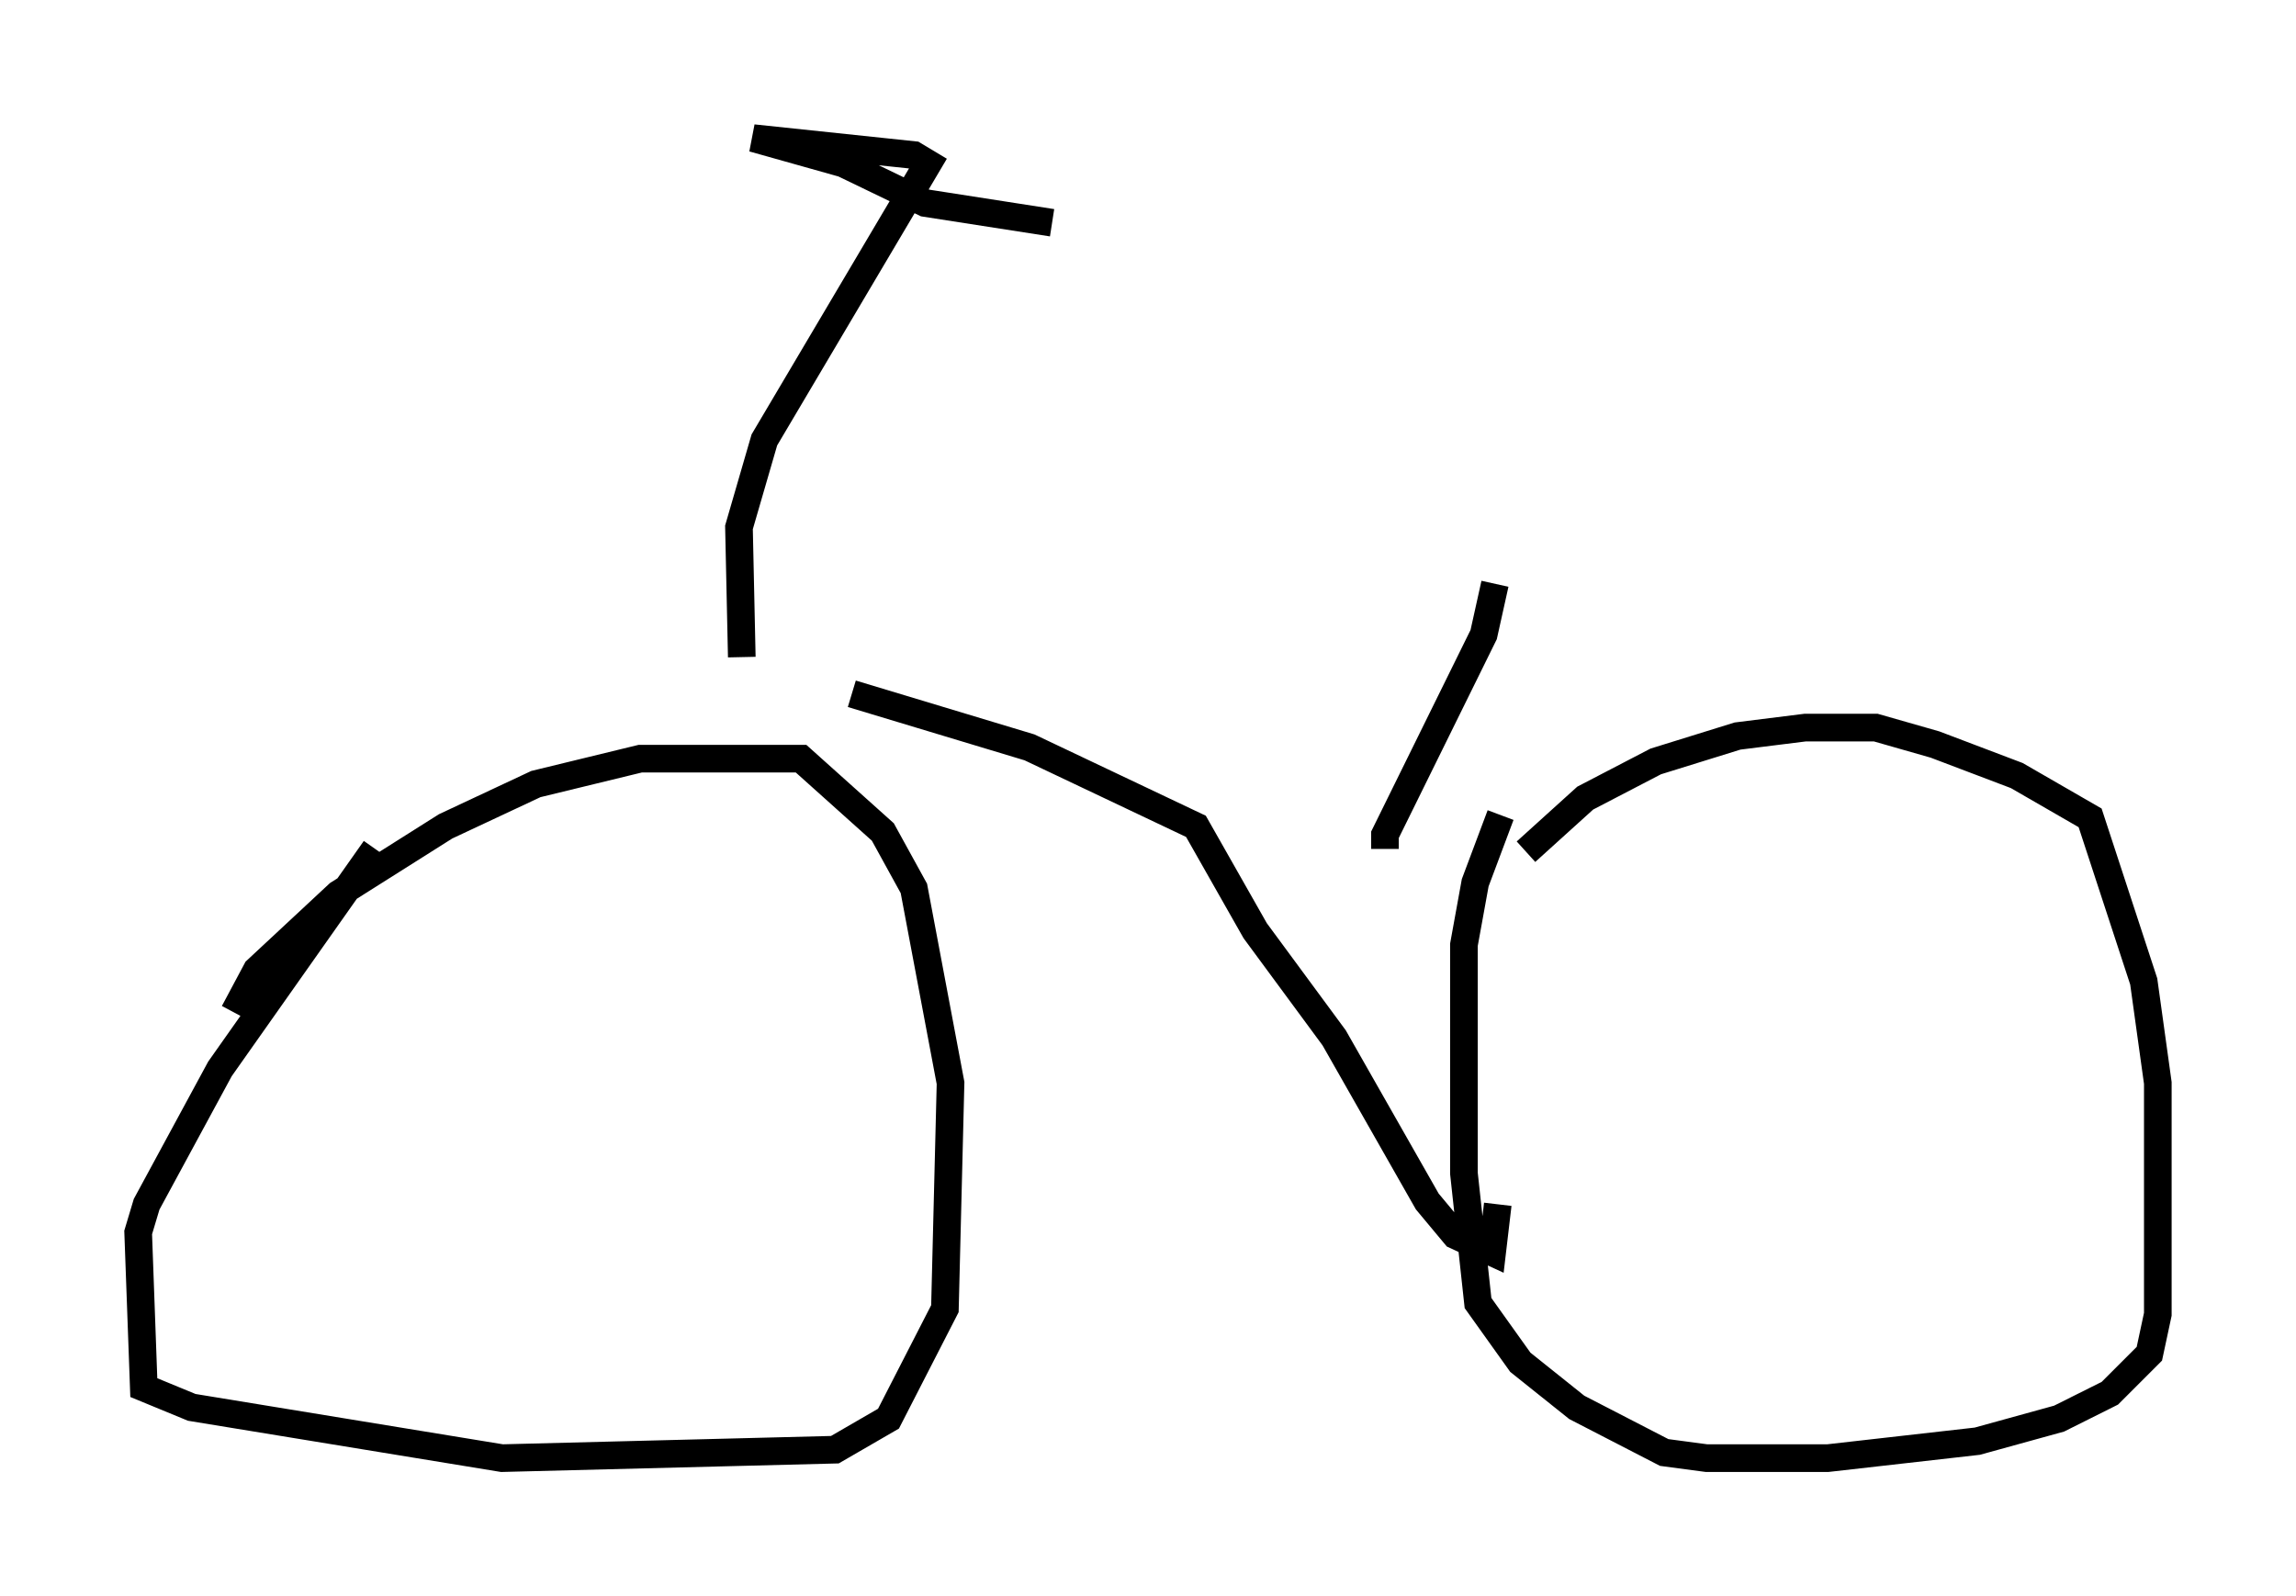 <?xml version="1.0" encoding="utf-8" ?>
<svg baseProfile="full" height="57.776" version="1.1" width="83.092" xmlns="http://www.w3.org/2000/svg" xmlns:ev="http://www.w3.org/2001/xml-events" xmlns:xlink="http://www.w3.org/1999/xlink"><defs /><rect fill="white" height="57.776" width="83.092" x="0" y="0" /><path d="M8.267, 39.402 m0.204, -2.756 l0.817, -1.531 2.96, -2.756 l3.879, -2.45 3.267, -1.531 l3.777, -0.919 5.819, 0.0 l2.96, 2.654 1.123, 2.042 l1.327, 7.044 -0.204, 8.167 l-2.042, 3.981 -1.94, 1.123 l-12.046, 0.306 -11.229, -1.838 l-1.735, -0.715 -0.204, -5.615 l0.306, -1.021 2.654, -4.9 l5.615, -7.963 m41.65, 0.102 l2.144, -1.94 2.552, -1.327 l2.96, -0.919 2.45, -0.306 l2.552, 0.0 2.144, 0.613 l2.96, 1.123 2.654, 1.531 l1.94, 5.921 0.51, 3.675 l0.0, 8.371 -0.306, 1.429 l-1.429, 1.429 -1.838, 0.919 l-2.96, 0.817 -5.41, 0.613 l-4.39, 0.0 -1.531, -0.204 l-3.165, -1.633 -2.042, -1.633 l-1.531, -2.144 -0.51, -4.696 l0.0, -8.269 0.408, -2.246 l0.919, -2.45 m-23.479, -4.39 l6.431, 1.94 6.023, 2.858 l2.144, 3.777 2.858, 3.879 l3.369, 5.921 1.021, 1.225 l1.327, 0.613 0.204, -1.735 m-4.083, -12.863 l0.0, -0.51 3.573, -7.248 l0.408, -1.838 m-27.257, 2.654 l-0.102, -4.696 0.919, -3.165 l5.921, -10.004 -0.51, -0.306 l-5.819, -0.613 3.267, 0.919 l2.96, 1.429 4.594, 0.715 " fill="none" stroke="black" stroke-width="1" /></svg>